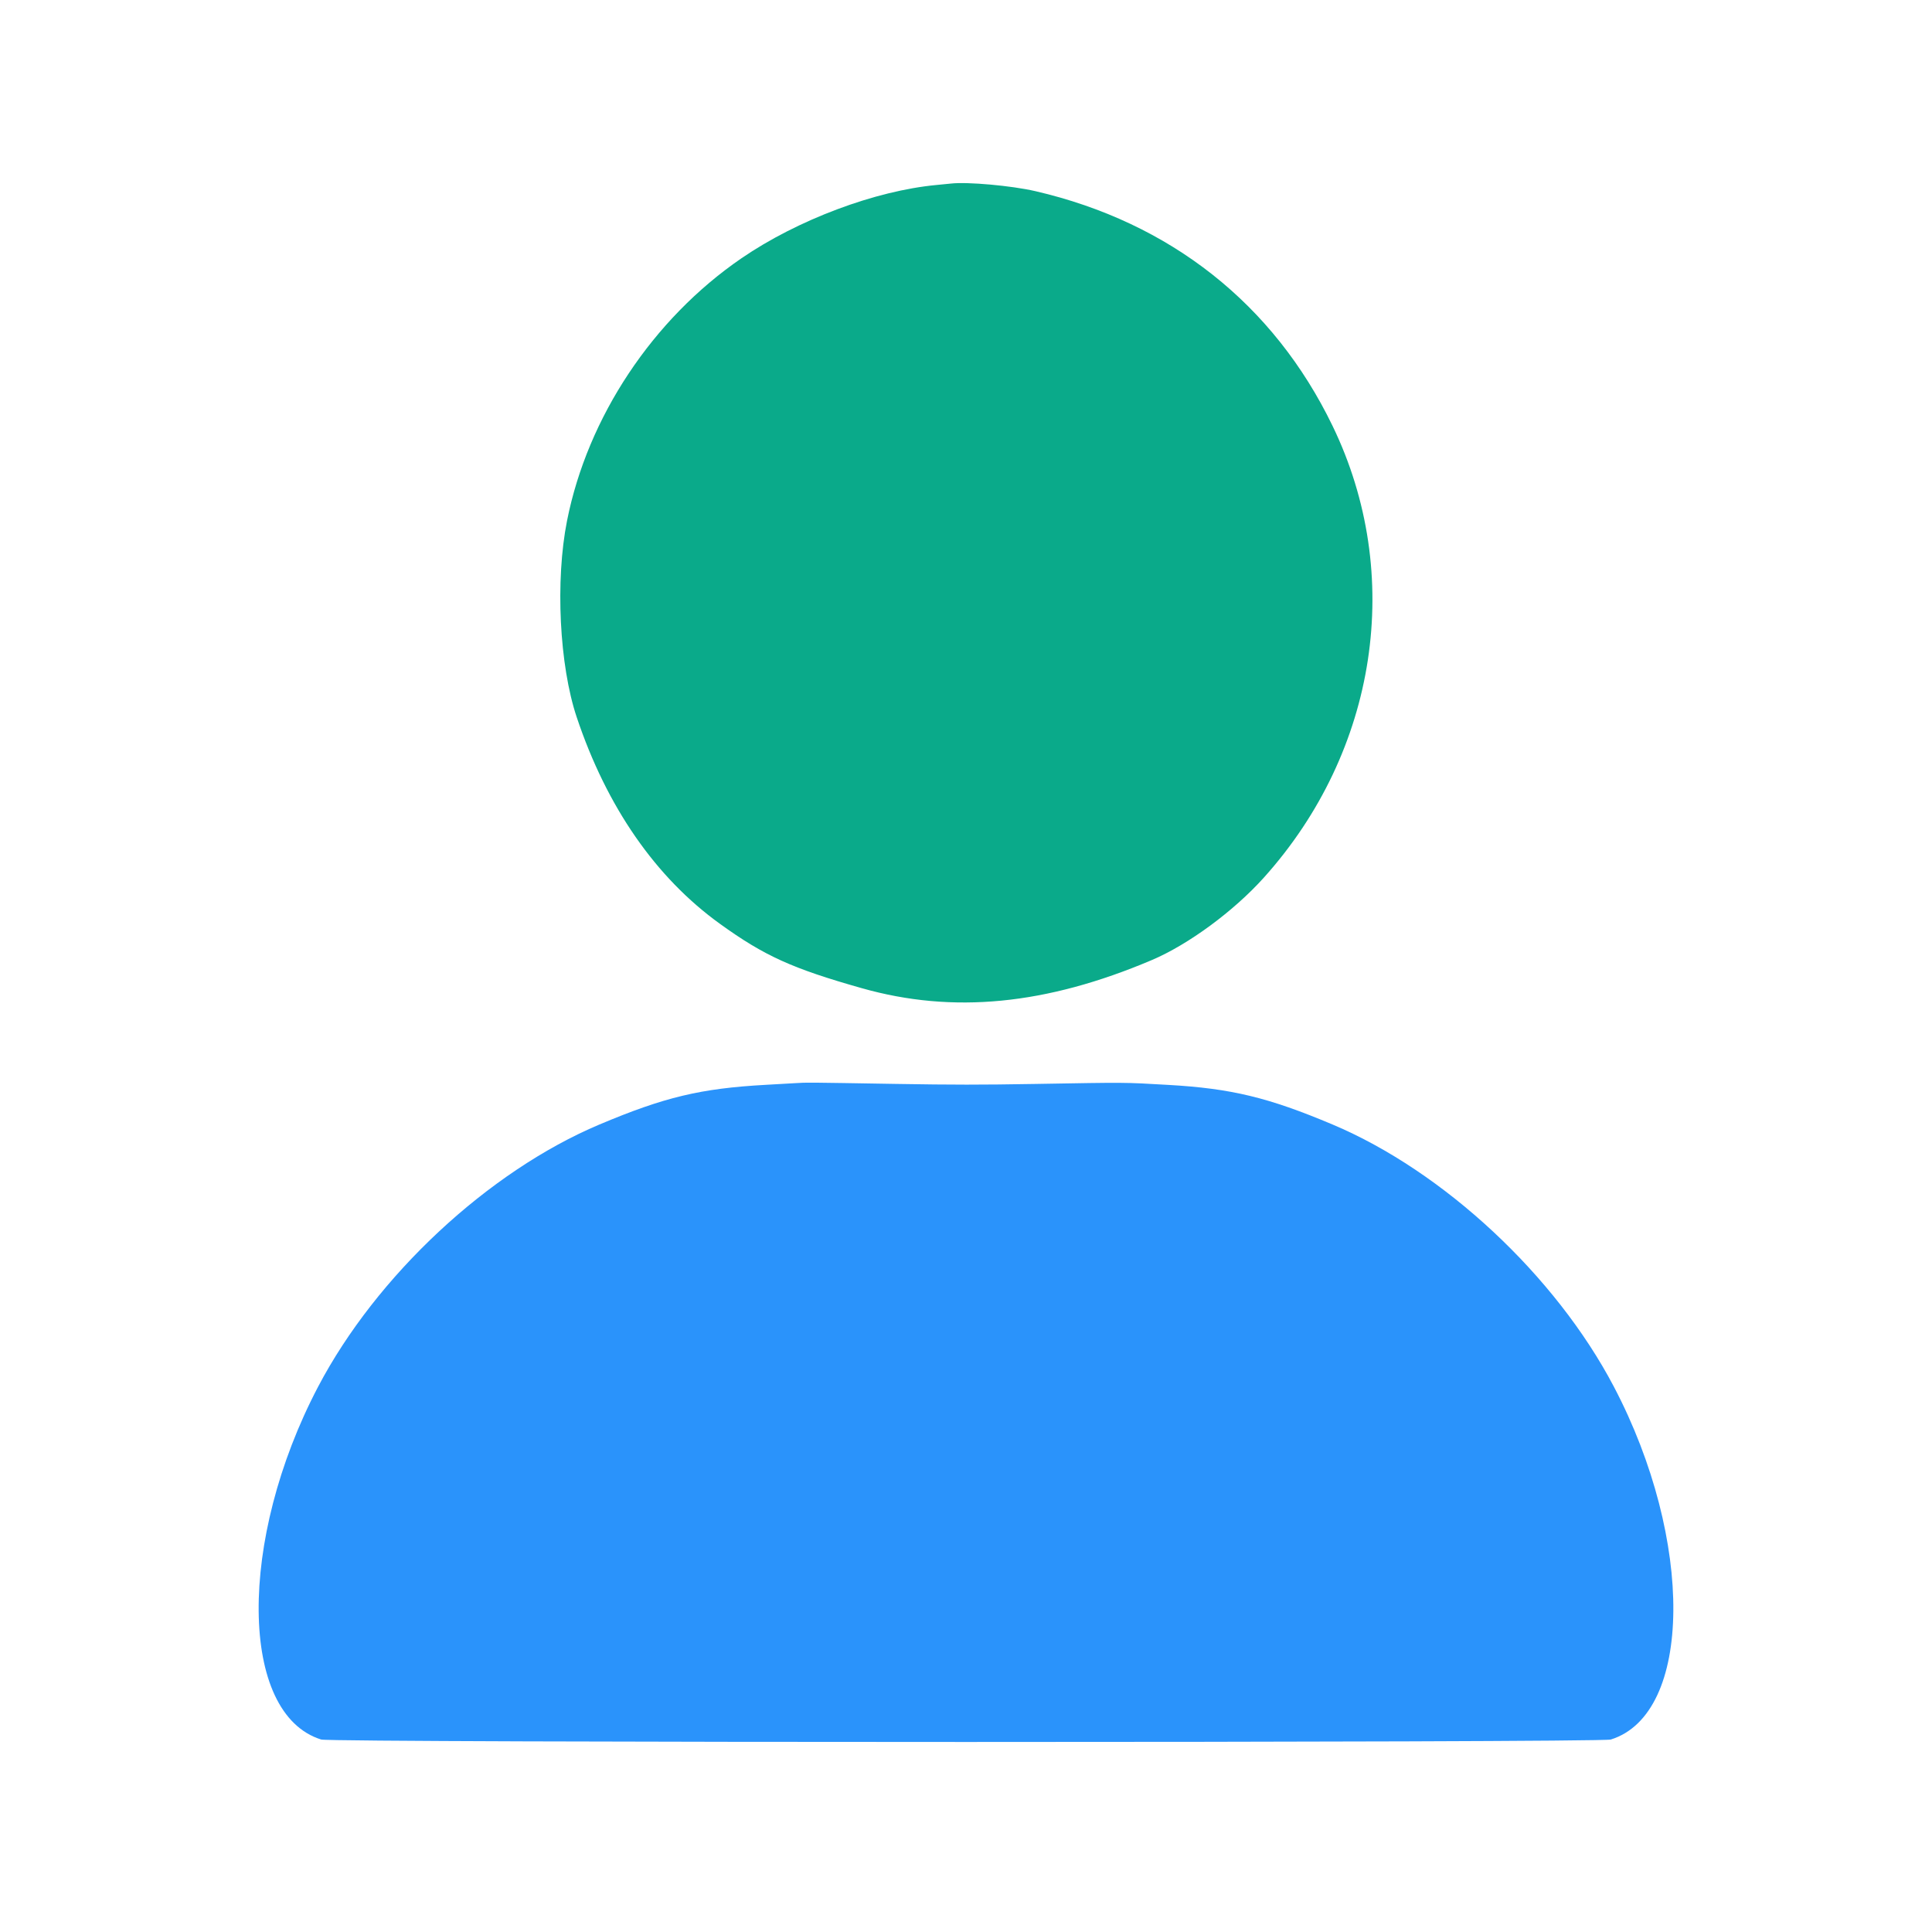 <svg xmlns="http://www.w3.org/2000/svg" version="1.1" viewBox="0 0 2048 2048" class="user-profile-icon" aria-label="Your W3Schools Profile Icon">
          <path d="M 843.500 1148.155 C 837.450 1148.515, 823.050 1149.334, 811.500 1149.975 C 742.799 1153.788, 704.251 1162.996, 635.391 1192.044 C 517.544 1241.756, 398.992 1352.262, 337.200 1470 C 251.831 1632.658, 253.457 1816.879, 340.500 1843.982 C 351.574 1847.431, 1696.426 1847.431, 1707.500 1843.982 C 1794.543 1816.879, 1796.169 1632.658, 1710.800 1470 C 1649.008 1352.262, 1530.456 1241.756, 1412.609 1192.044 C 1344.588 1163.350, 1305.224 1153.854, 1238.500 1150.039 C 1190.330 1147.286, 1196.307 1147.328, 1097 1149.035 C 1039.984 1150.015, 1010.205 1150.008, 950 1149.003 C 851.731 1147.362, 856.213 1147.398, 843.500 1148.155" stroke="none" fill="#2a93fb" fill-rule="evenodd"/>
          <path d="M 1008 194.584 C 1006.075 194.809, 999.325 195.476, 993 196.064 C 927.768 202.134, 845.423 233.043, 786 273.762 C 691.987 338.184, 622.881 442.165, 601.082 552 C 588.496 615.414, 592.917 705.245, 611.329 760.230 C 643.220 855.469, 694.977 930.136, 763.195 979.321 C 810.333 1013.308, 839.747 1026.645, 913.697 1047.562 C 1010.275 1074.879, 1108.934 1065.290, 1221 1017.694 C 1259.787 1001.221, 1307.818 965.858, 1339.852 930.191 C 1460.375 795.998, 1488.781 609.032, 1412.581 451.500 C 1350.098 322.327, 1240.457 235.724, 1097.500 202.624 C 1072.356 196.802, 1025.206 192.566, 1008 194.584" stroke="none" fill="#0aaa8a" fill-rule="evenodd"/>
        </svg>
